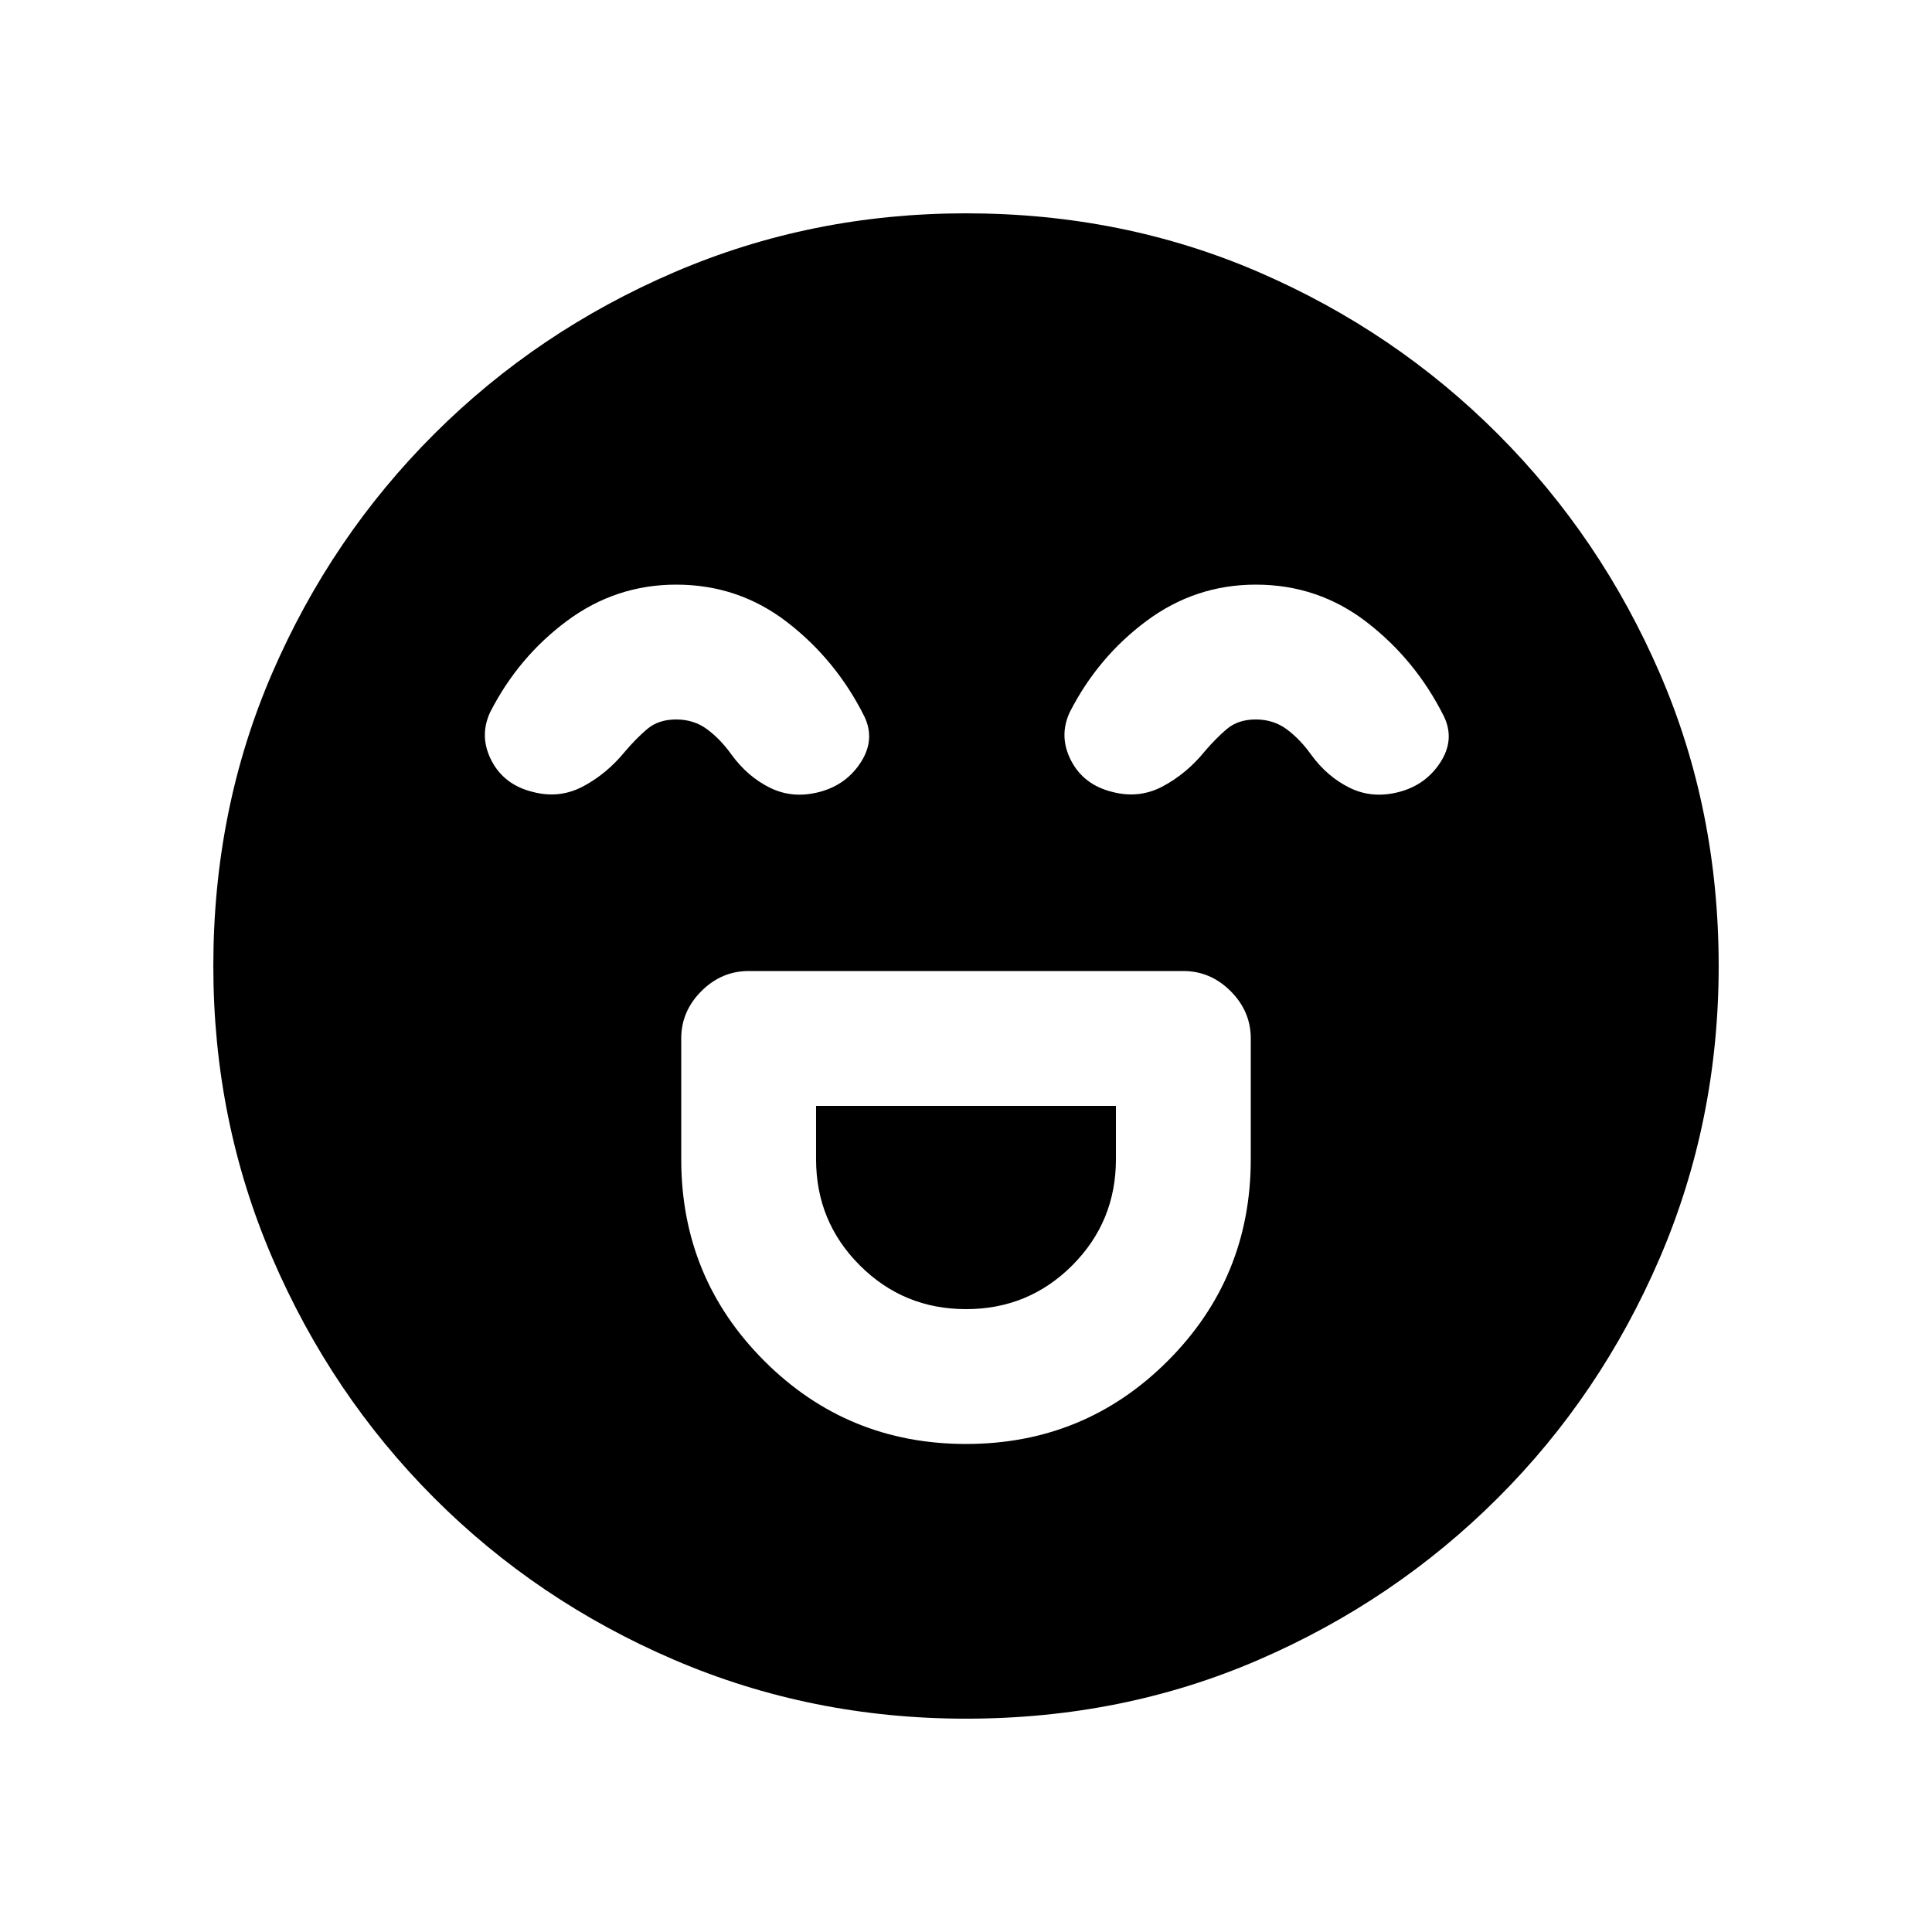 <svg xmlns="http://www.w3.org/2000/svg" height="20" viewBox="0 -960 960 960" width="20"><path d="M480.02-242.5q58.98 0 100.23-41.27Q621.5-325.03 621.5-384v-60q0-13.5-10-23.5t-23.5-10H372q-13.5 0-23.5 10t-10 23.5v60q0 58.97 41.27 100.23 41.27 41.27 100.25 41.27Zm.02-67q-31.04 0-52.79-21.73Q405.5-352.95 405.5-384v-26.5h149v26.5q0 31.05-21.71 52.77-21.72 21.73-52.75 21.73Zm-144.03-360q-30.01 0-54.26 18-24.25 18-38.25 45.5-5.5 12 .75 24t20.47 15.5q13.28 3.5 25.03-2.75 11.75-6.25 20.75-17.25 5.5-6.5 11.1-11.25t14.4-4.75q8.83 0 15.46 4.95 6.62 4.94 12.04 12.55 8 11 19.25 16.5t24.53 2q13.22-3.5 20.47-14.75Q435-592.5 429.5-604q-14-28-38.24-46.75-24.24-18.75-55.25-18.75Zm288 0q-30.01 0-54.26 18-24.25 18-38.25 45.5-5.5 12 .75 24t20.47 15.5q13.28 3.5 25.03-2.75 11.75-6.25 20.75-17.25 5.5-6.5 11.1-11.25t14.4-4.75q8.83 0 15.46 4.95 6.62 4.94 12.04 12.55 8 11 19.25 16.5t24.53 2q13.22-3.5 20.47-14.75Q723-592.5 717.5-604q-14-28-38.24-46.75-24.24-18.75-55.25-18.75ZM480-106q-76.91 0-145.07-29.26-68.15-29.27-119.29-80.5Q164.5-267 135.25-335.09 106-403.17 106-480q0-77.91 29.26-145.57 29.27-67.65 80.5-118.79Q267-795.5 335.09-824.75 403.17-854 480-854q77.91 0 145.57 29.26 67.65 29.27 118.79 80.5Q795.5-693 824.75-625.41 854-557.83 854-480q0 76.91-29.26 145.07-29.27 68.15-80.5 119.29Q693-164.5 625.41-135.25 557.83-106 480-106Z"/></svg>
